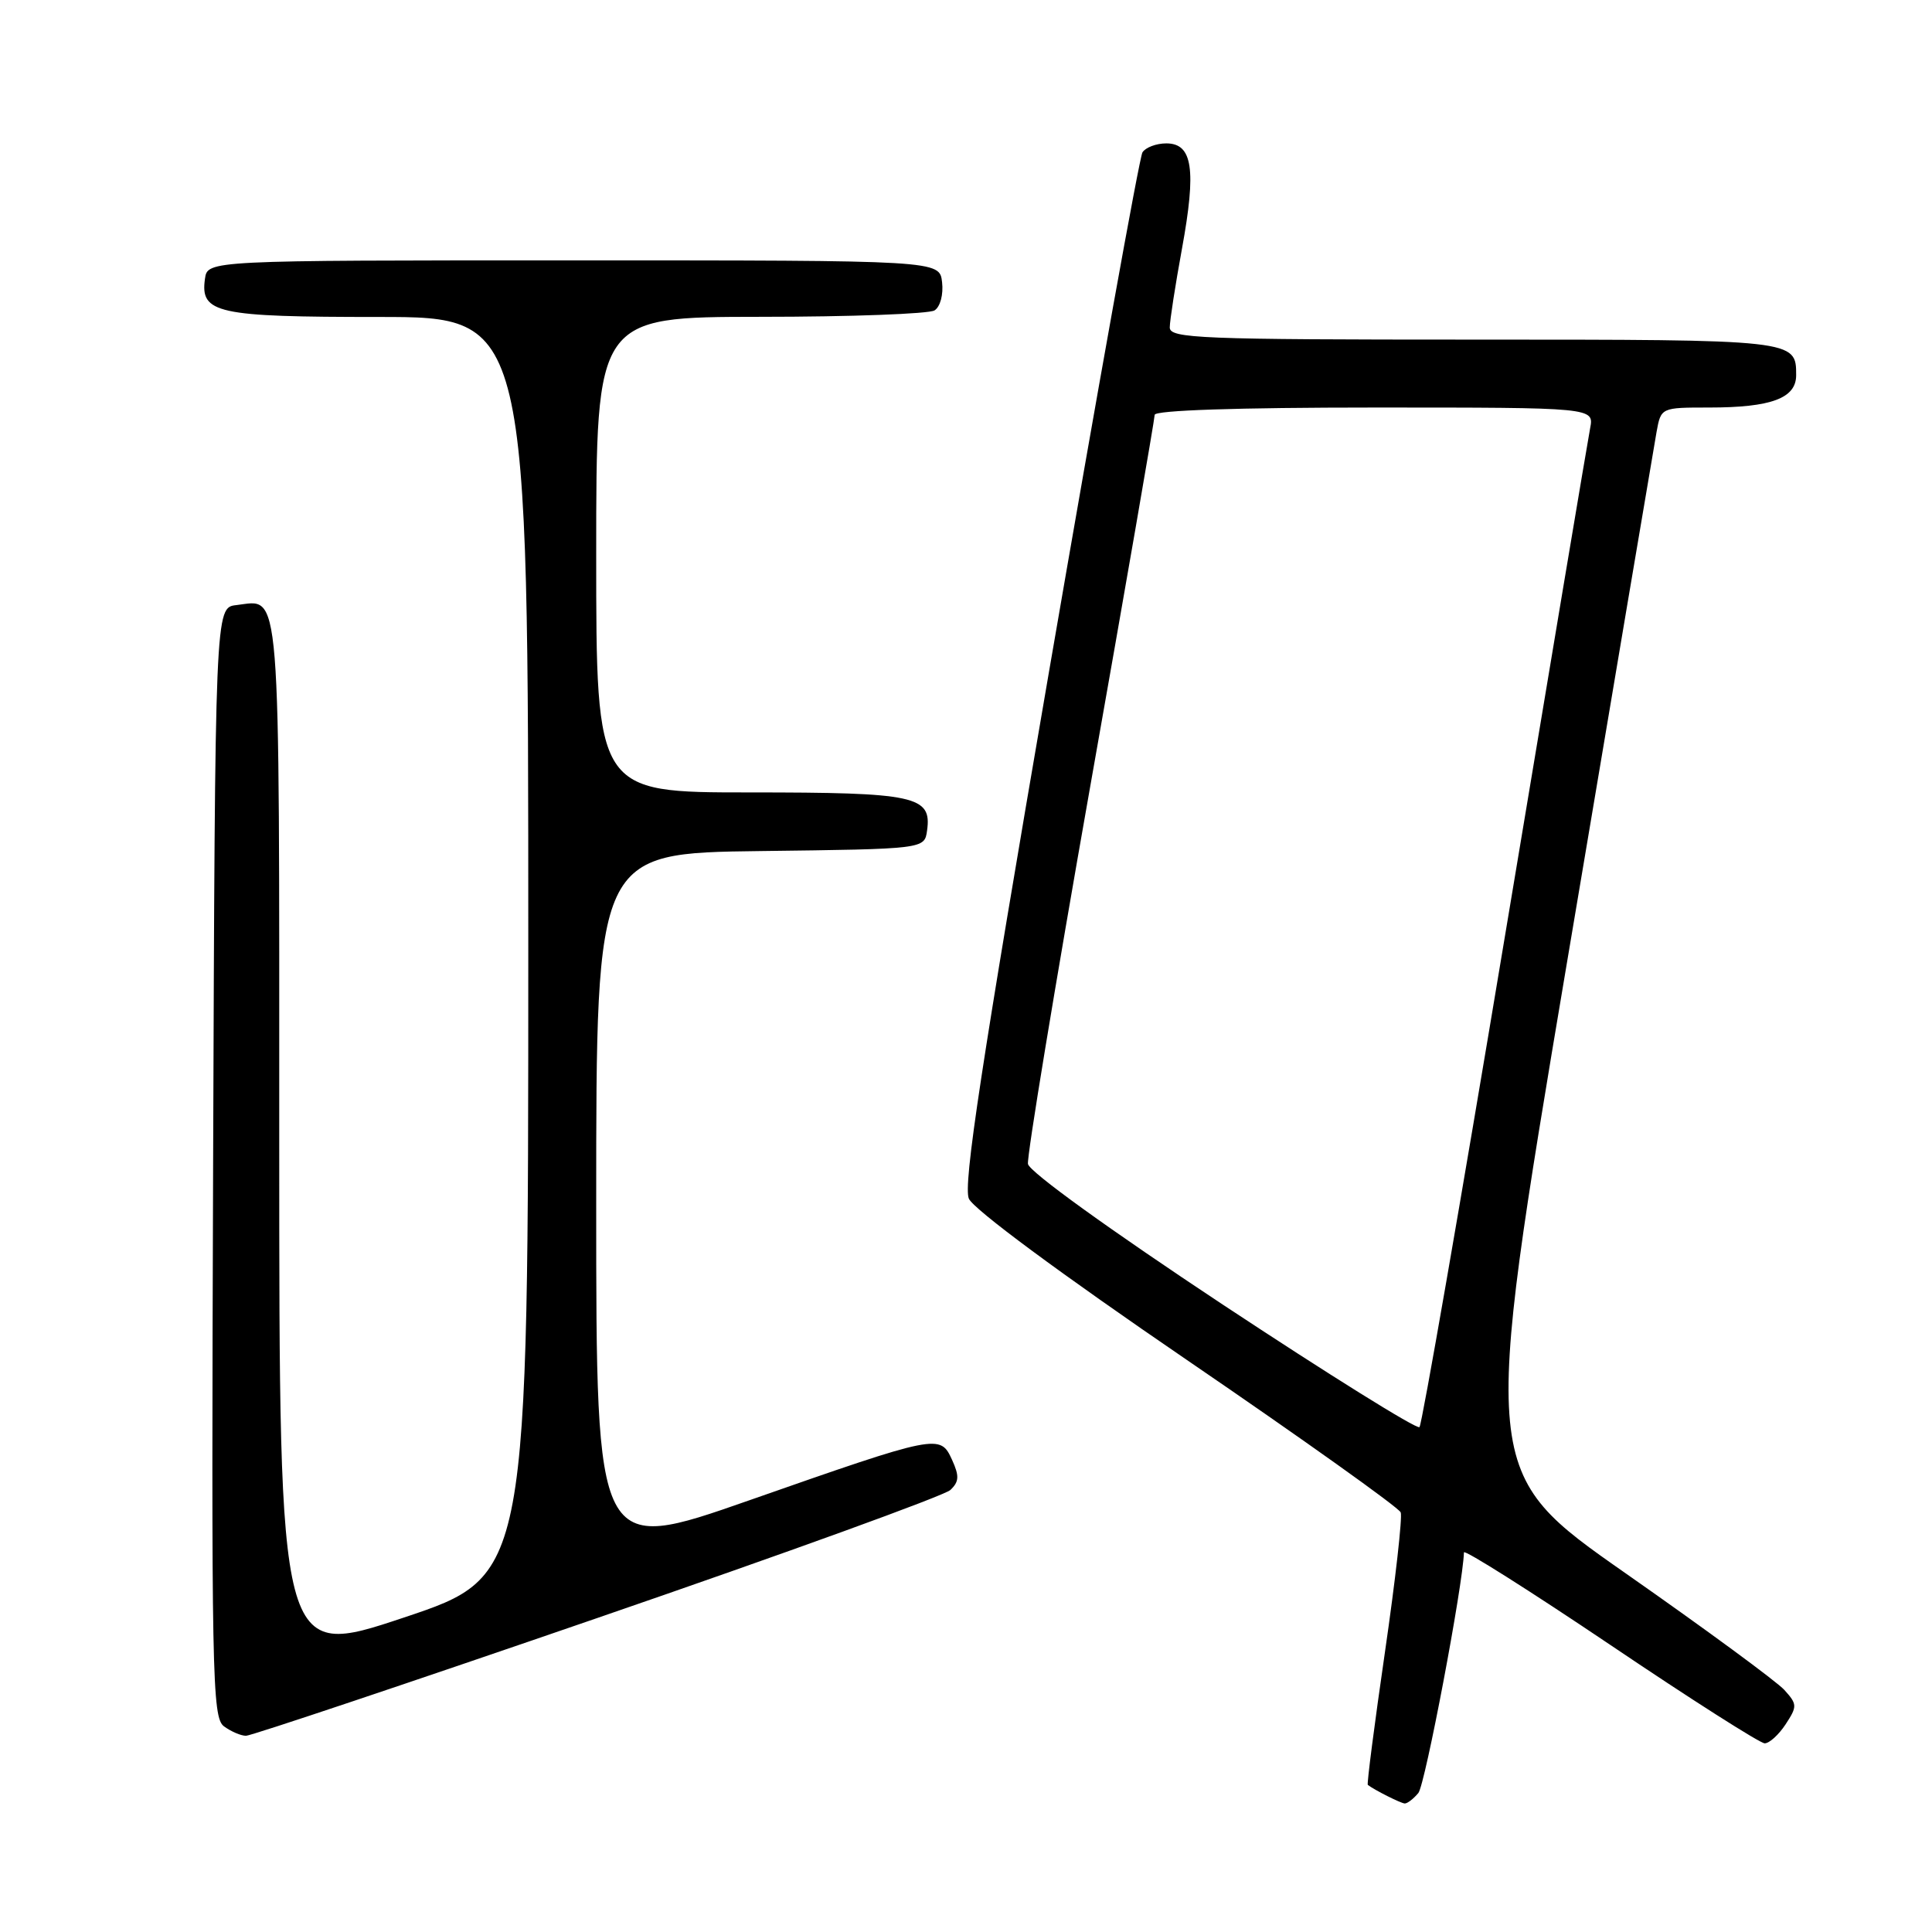 <?xml version="1.0" encoding="UTF-8" standalone="no"?>
<!DOCTYPE svg PUBLIC "-//W3C//DTD SVG 1.1//EN" "http://www.w3.org/Graphics/SVG/1.1/DTD/svg11.dtd" >
<svg xmlns="http://www.w3.org/2000/svg" xmlns:xlink="http://www.w3.org/1999/xlink" version="1.1" viewBox="0 0 256 256">
 <g >
 <path fill="currentColor"
d=" M 187.94 237.58 C 188.84 236.49 193.85 210.05 193.98 205.70 C 193.99 205.27 202.71 210.78 213.36 217.95 C 224.00 225.13 233.22 231.00 233.83 231.00 C 234.45 231.00 235.70 229.86 236.61 228.47 C 238.16 226.10 238.15 225.82 236.43 223.92 C 235.41 222.80 225.97 215.86 215.43 208.49 C 196.27 195.09 196.27 195.09 207.59 127.79 C 213.82 90.78 219.18 59.04 219.50 57.25 C 220.09 54.00 220.09 54.00 226.48 54.00 C 234.69 54.00 238.00 52.77 238.00 49.72 C 238.00 45.00 238.01 45.00 195.30 45.00 C 158.96 45.00 155.00 44.84 155.00 43.39 C 155.00 42.51 155.73 37.80 156.62 32.94 C 158.54 22.44 158.03 19.00 154.54 19.00 C 153.21 19.00 151.79 19.54 151.38 20.19 C 150.98 20.84 145.41 51.78 139.01 88.94 C 130.02 141.12 127.60 157.03 128.38 158.83 C 128.99 160.23 140.54 168.78 157.28 180.21 C 172.61 190.68 185.36 199.77 185.60 200.40 C 185.84 201.03 184.90 209.37 183.51 218.93 C 182.12 228.49 181.10 236.40 181.24 236.51 C 182.18 237.22 185.61 238.94 186.13 238.97 C 186.47 238.99 187.29 238.36 187.94 237.58 Z  M 79.16 214.39 C 104.10 205.81 125.14 198.18 125.93 197.43 C 127.09 196.33 127.13 195.58 126.15 193.43 C 124.58 189.99 124.30 190.04 99.25 198.81 C 79.00 205.90 79.00 205.90 79.00 159.47 C 79.00 113.04 79.00 113.04 100.75 112.77 C 122.50 112.50 122.50 112.50 122.84 110.06 C 123.49 105.46 121.33 105.00 99.31 105.00 C 79.00 105.00 79.00 105.00 79.00 73.50 C 79.00 42.00 79.00 42.00 100.75 41.98 C 112.71 41.98 123.10 41.59 123.83 41.13 C 124.59 40.65 125.02 39.03 124.83 37.39 C 124.50 34.50 124.50 34.50 76.00 34.50 C 27.50 34.50 27.50 34.50 27.16 36.94 C 26.51 41.52 28.70 42.00 50.19 42.00 C 70.00 42.00 70.00 42.00 70.00 125.41 C 70.00 208.83 70.00 208.83 53.50 214.34 C 37.00 219.85 37.00 219.85 37.00 151.05 C 37.00 75.95 37.28 79.49 31.31 80.18 C 28.50 80.50 28.50 80.50 28.24 154.00 C 28.00 222.21 28.10 227.59 29.68 228.75 C 30.62 229.44 31.93 230.00 32.60 230.00 C 33.27 230.00 54.23 222.98 79.16 214.39 Z  M 162.00 172.85 C 147.00 162.92 136.38 155.26 136.21 154.23 C 136.05 153.27 139.77 130.76 144.46 104.21 C 149.16 77.66 153.00 55.51 153.00 54.97 C 153.00 54.37 163.95 54.00 182.12 54.00 C 211.23 54.00 211.23 54.00 210.70 56.75 C 210.41 58.26 205.33 88.52 199.42 124.00 C 193.51 159.48 188.41 188.77 188.09 189.10 C 187.76 189.44 176.03 182.12 162.00 172.85 Z "/>
</g>
</svg>